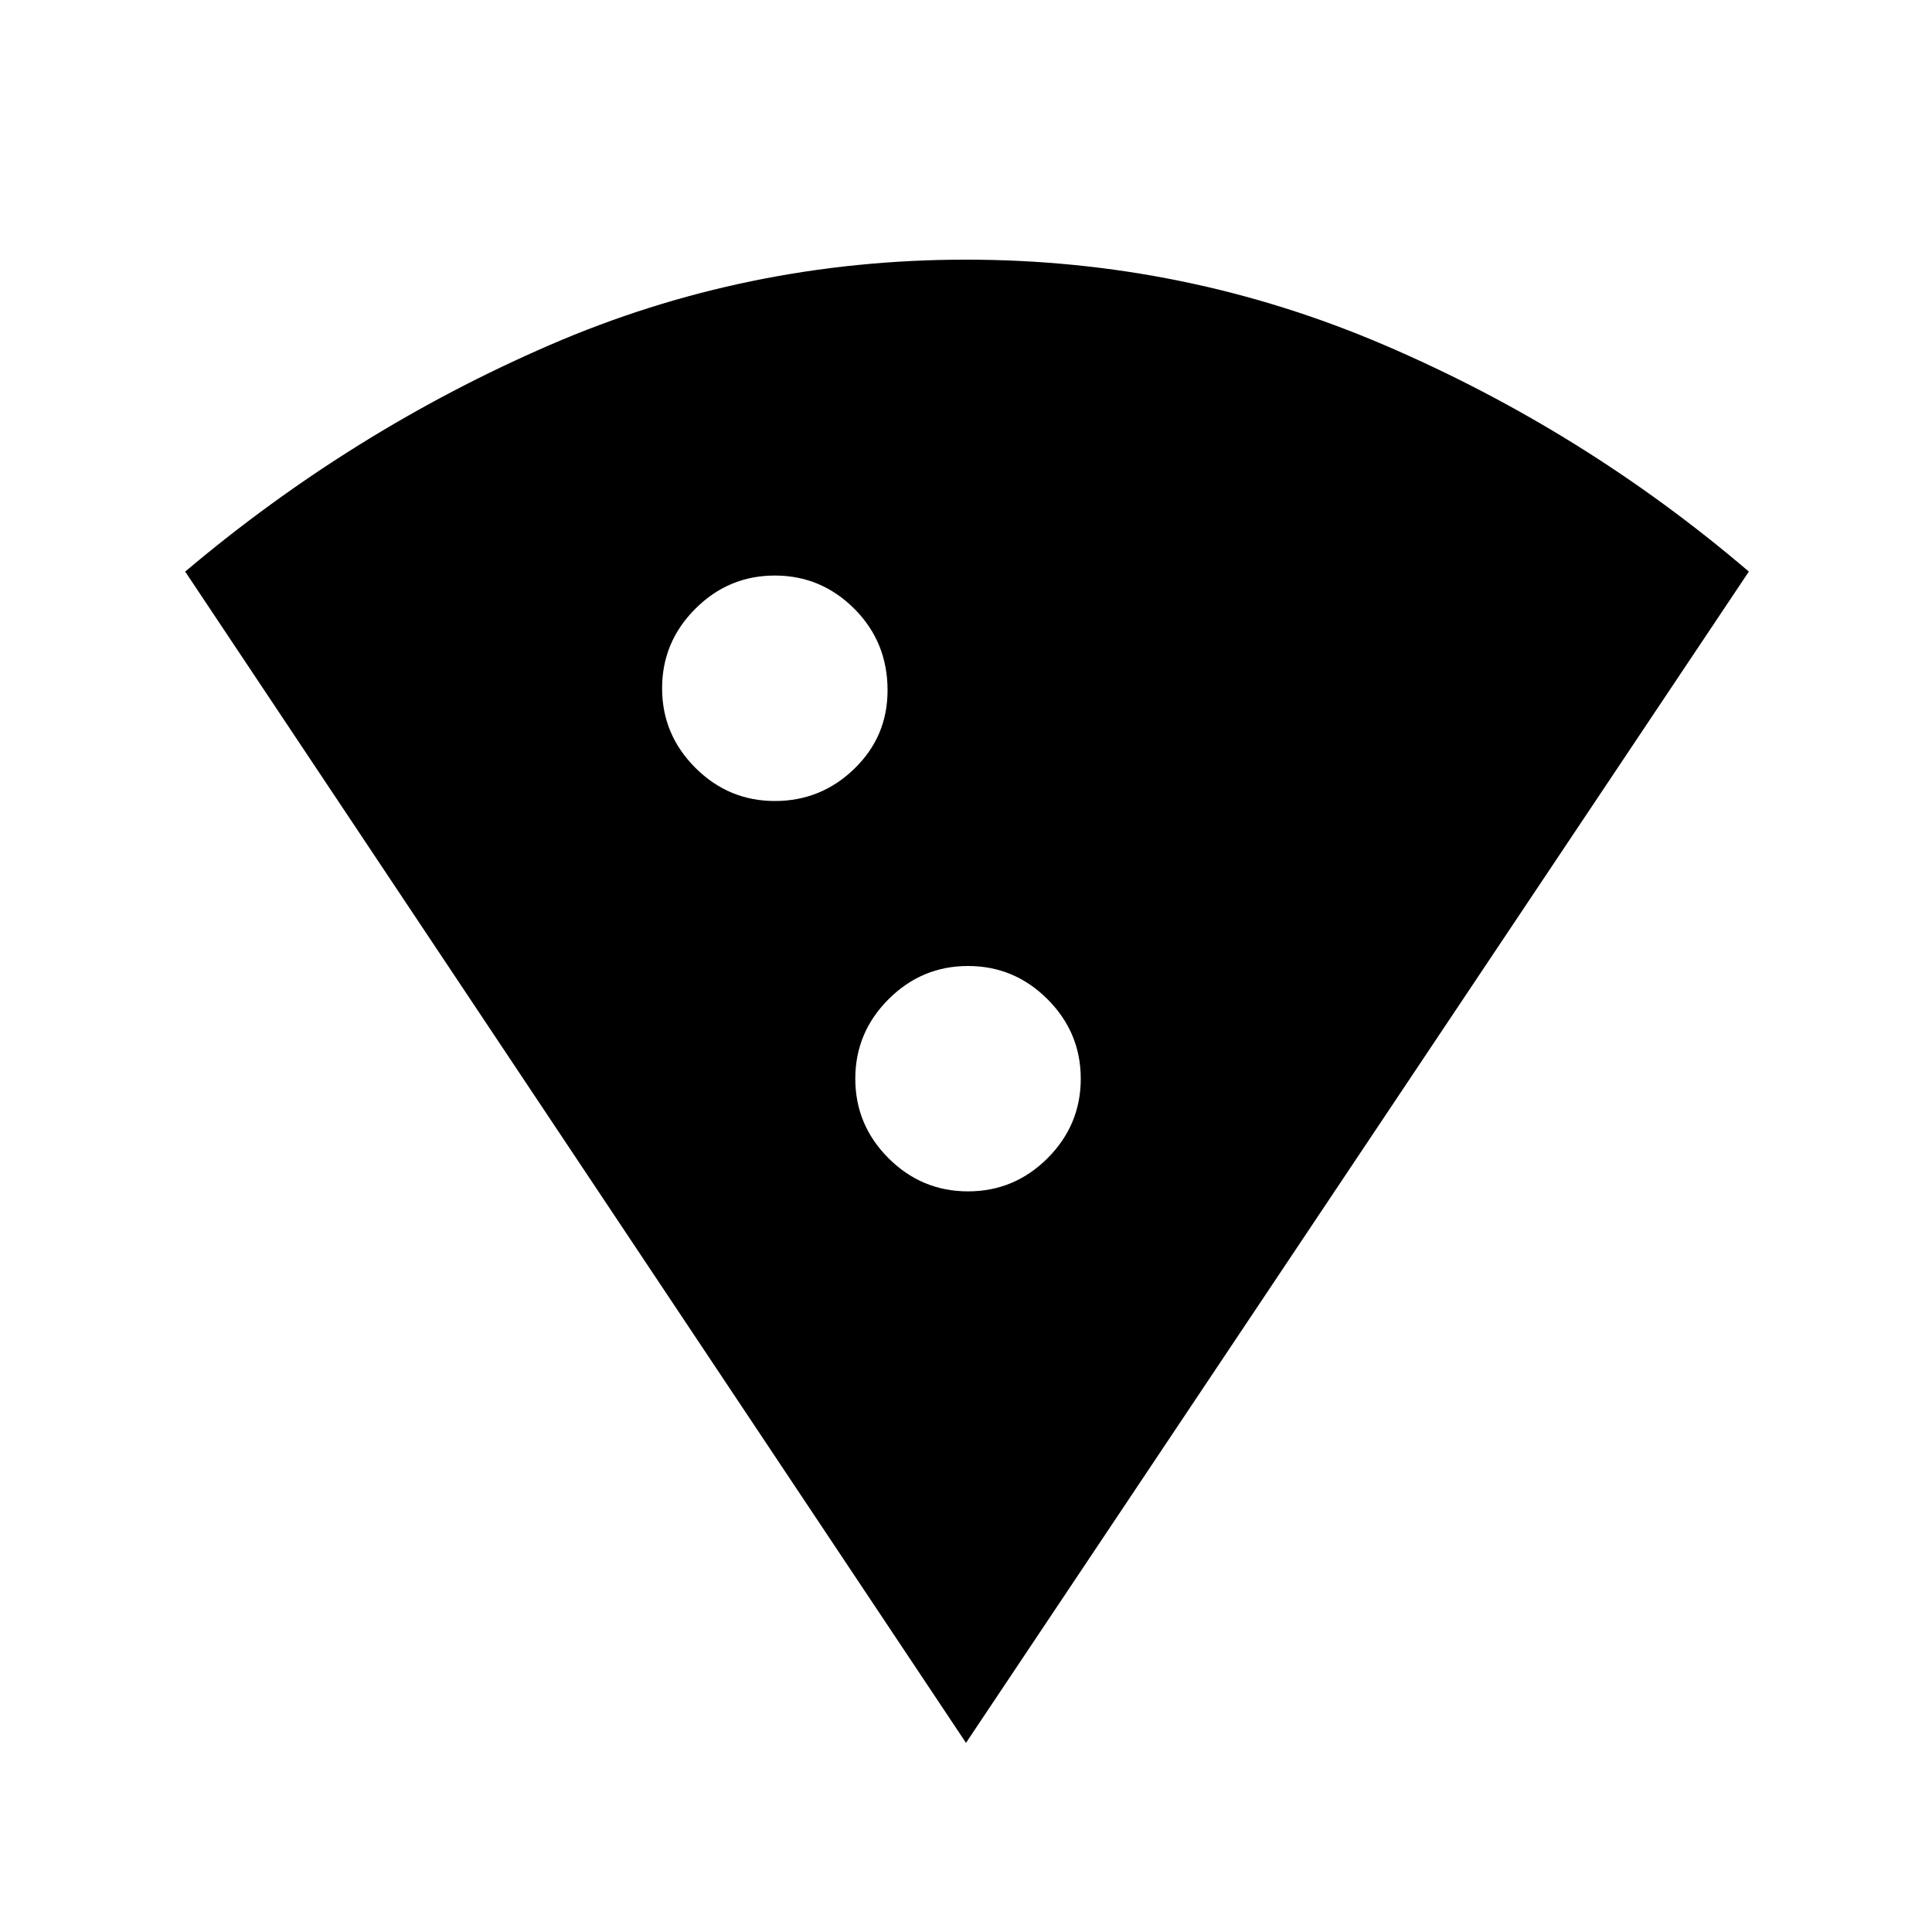 <svg xmlns="http://www.w3.org/2000/svg" height="20" width="20"><path d="M10 18.042 1.917 5.917Q3.646 4.458 5.688 3.573Q7.729 2.688 10 2.688Q12.271 2.688 14.333 3.573Q16.396 4.458 18.104 5.917ZM8.021 8.292Q8.5 8.292 8.844 7.958Q9.188 7.625 9.188 7.146Q9.188 6.646 8.844 6.302Q8.5 5.958 8.021 5.958Q7.542 5.958 7.198 6.302Q6.854 6.646 6.854 7.125Q6.854 7.604 7.198 7.948Q7.542 8.292 8.021 8.292ZM10.021 12.333Q10.5 12.333 10.844 11.99Q11.188 11.646 11.188 11.167Q11.188 10.688 10.844 10.344Q10.5 10 10.021 10Q9.542 10 9.198 10.344Q8.854 10.688 8.854 11.167Q8.854 11.646 9.198 11.99Q9.542 12.333 10.021 12.333Z"/></svg>